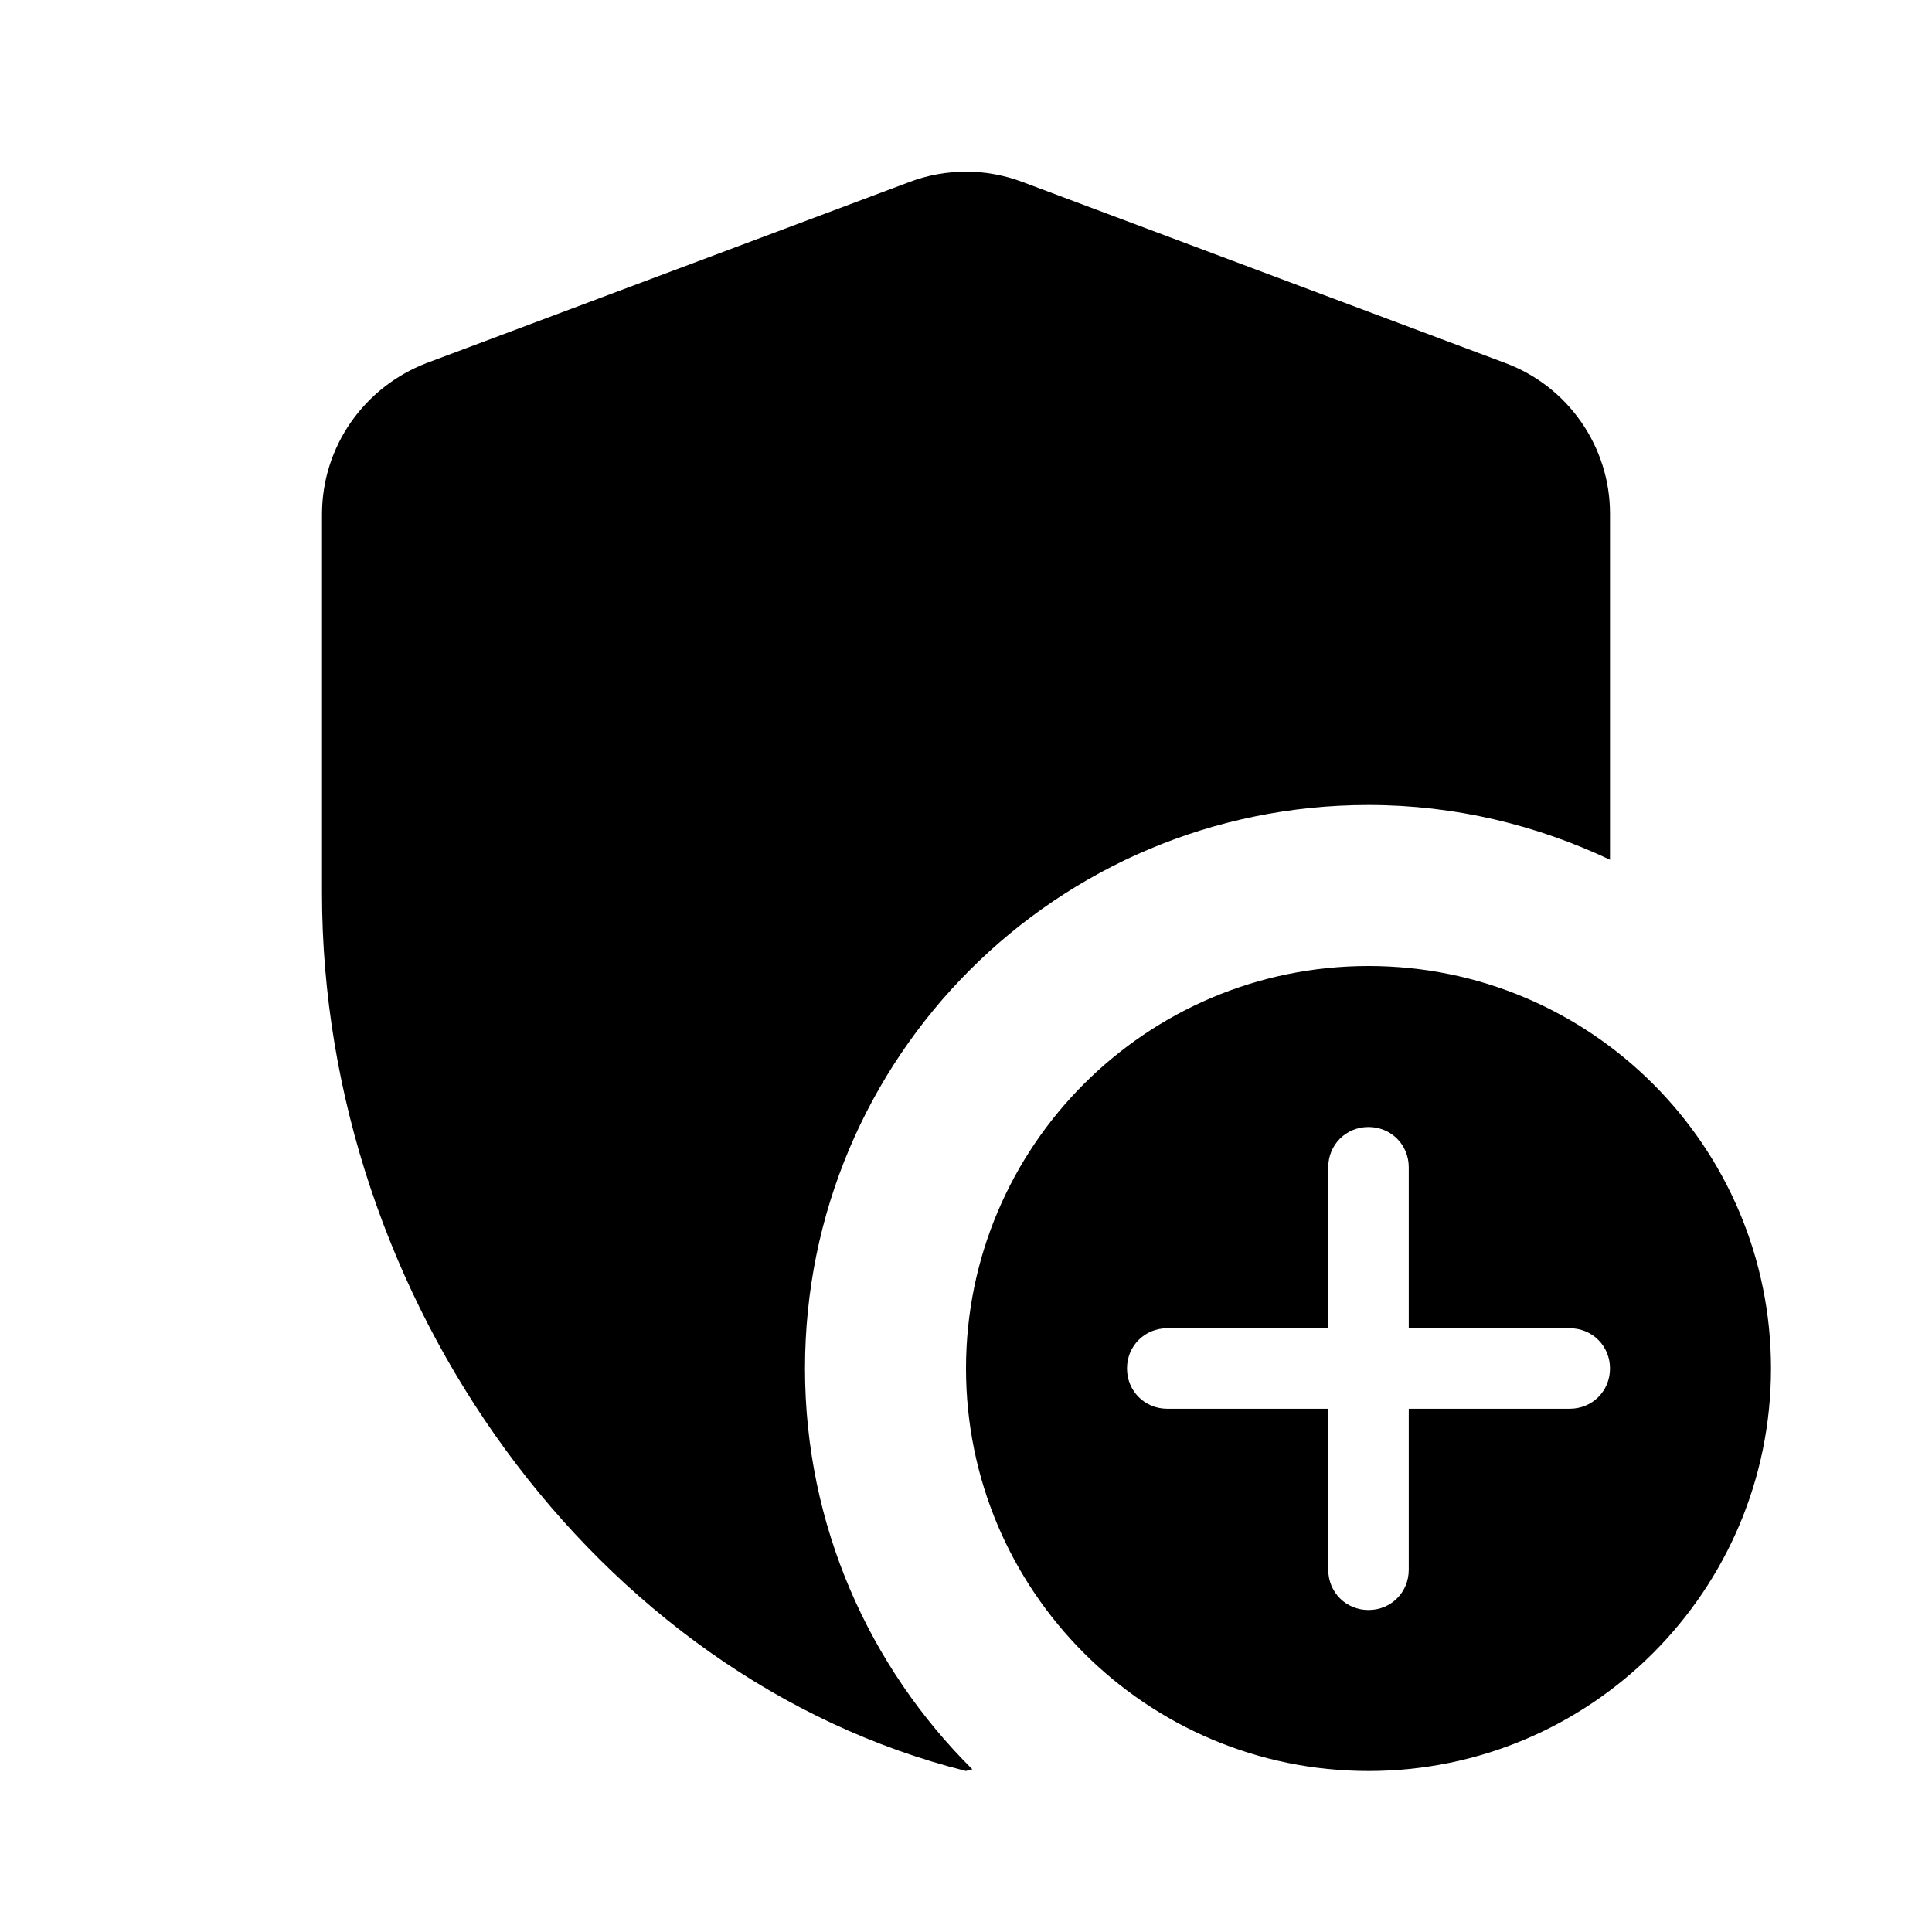 <svg width="24" height="24" viewBox="0 0 24 24" fill="none" xmlns="http://www.w3.org/2000/svg">
<g clip-path="url(#clip0_401_33773)">
<path d="M17 10C18.08 10 19.09 10.25 20 10.68V6.38C20 5.55 19.48 4.8 18.7 4.51L12.7 2.26C12.25 2.09 11.75 2.09 11.3 2.26L5.3 4.51C4.52 4.81 4 5.55 4 6.39V11.09C4 16.14 7.41 20.85 12 22C12.03 21.99 12.05 21.98 12.08 21.98C10.8 20.71 10 18.95 10 17C10 13.13 13.13 10 17 10Z" fill="black"/>
<path d="M17 12C14.24 12 12 14.24 12 17C12 19.76 14.24 22 17 22C19.76 22 22 19.76 22 17C22 14.24 19.76 12 17 12ZM19.5 17.5H17.5V19.5C17.5 19.78 17.28 20 17 20C16.72 20 16.5 19.78 16.5 19.5V17.5H14.5C14.22 17.5 14 17.28 14 17C14 16.72 14.22 16.5 14.5 16.5H16.5V14.5C16.5 14.22 16.72 14 17 14C17.28 14 17.5 14.22 17.5 14.5V16.5H19.5C19.78 16.5 20 16.72 20 17C20 17.28 19.78 17.5 19.5 17.5Z" fill="black"/>
</g>
<defs>
<clipPath id="clip0_401_33773">
<rect width="24" height="24" fill="white"/>
</clipPath>
</defs>
</svg>
